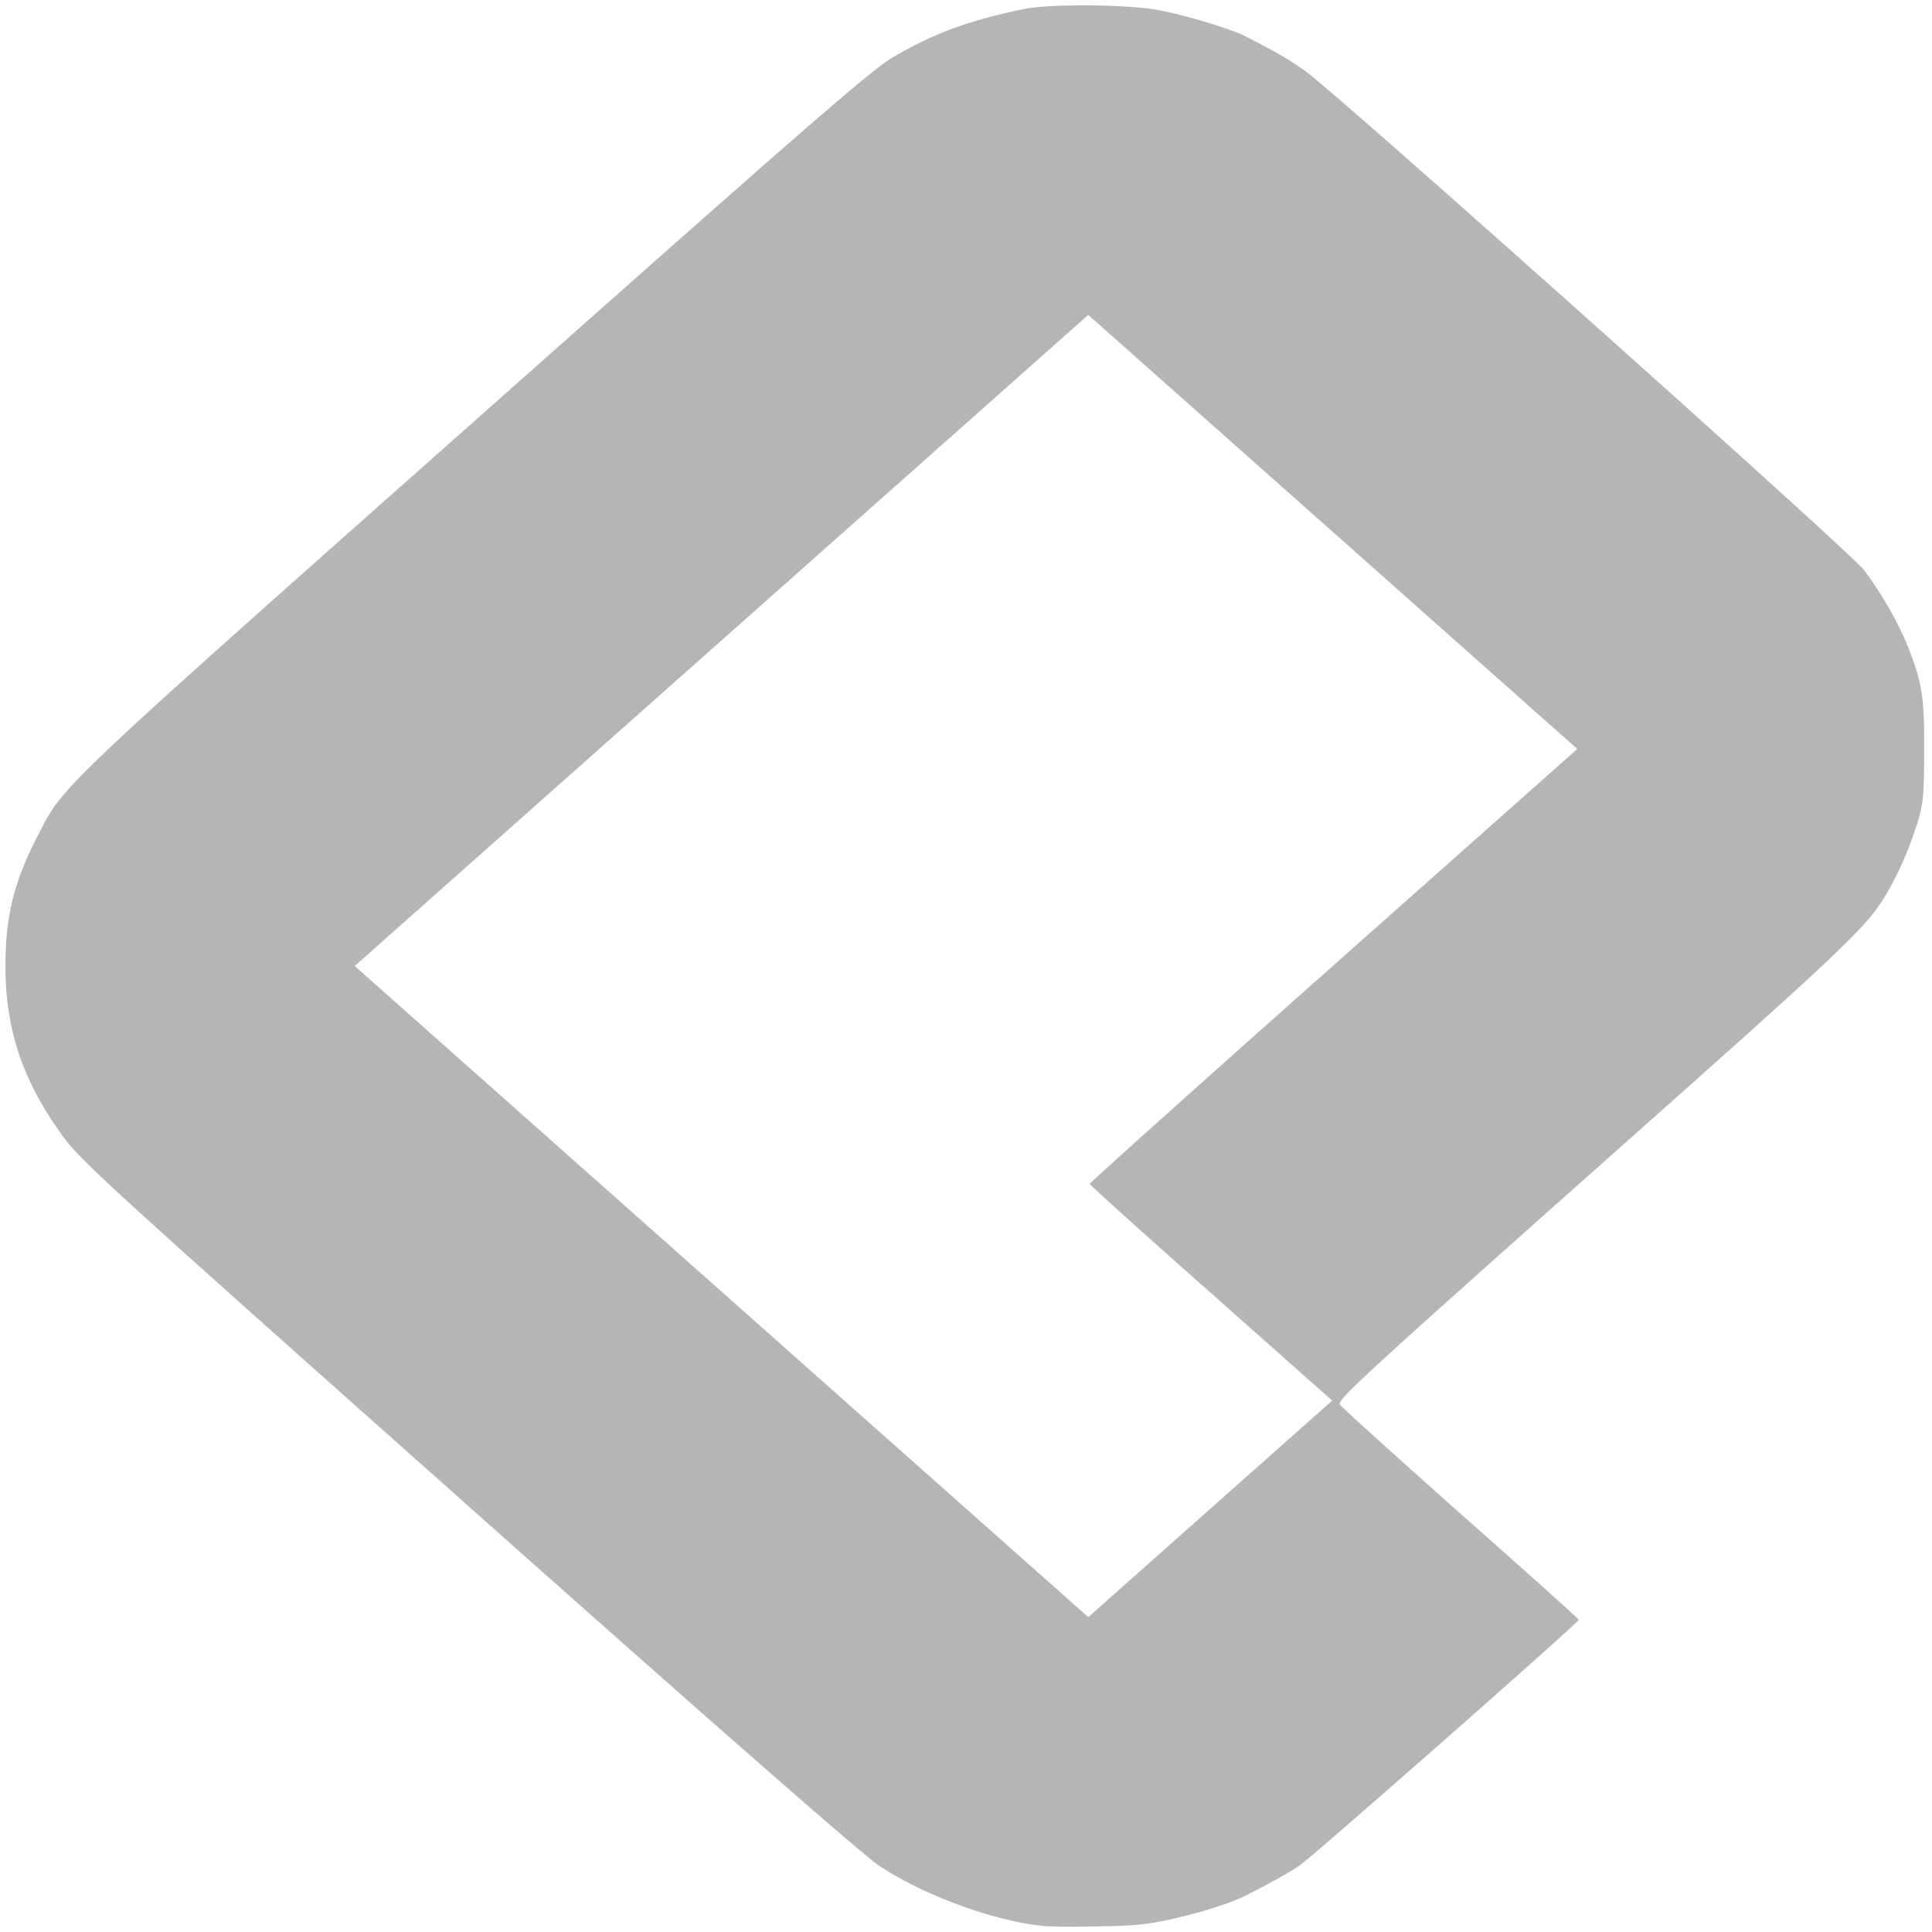 <?xml version="1.0" encoding="UTF-8" standalone="no"?>
<!DOCTYPE svg PUBLIC "-//W3C//DTD SVG 1.1//EN" "http://www.w3.org/Graphics/SVG/1.1/DTD/svg11.dtd">
<svg version="1.1" xmlns="http://www.w3.org/2000/svg" xmlns:xlink="http://www.w3.org/1999/xlink" preserveAspectRatio="xMidYMid meet" viewBox="0 0 640 640" width="640" height="640"><defs><path d="M361.34 1.79L362.7 1.8L364.06 1.83L365.41 1.86L366.76 1.9L368.09 1.94L369.41 2L370.71 2.06L371.99 2.12L373.25 2.2L374.48 2.28L375.68 2.37L376.84 2.46L377.97 2.57L379.05 2.67L380.09 2.79L381.08 2.91L382.02 3.04L382.91 3.18L383.73 3.32L384.5 3.47L385.21 3.62L385.93 3.77L386.66 3.93L387.41 4.1L388.18 4.28L388.95 4.46L389.73 4.65L390.52 4.84L391.32 5.05L392.12 5.25L392.93 5.46L393.74 5.68L394.55 5.9L395.36 6.12L396.17 6.35L396.98 6.58L397.78 6.81L398.58 7.05L399.38 7.28L400.16 7.52L400.94 7.76L401.71 8L402.46 8.24L403.21 8.48L403.93 8.71L404.65 8.95L405.35 9.19L406.02 9.42L406.68 9.65L407.32 9.88L407.94 10.1L408.54 10.32L409.11 10.54L409.65 10.75L410.17 10.96L410.65 11.16L411.11 11.35L411.54 11.54L411.94 11.73L412.3 11.9L413.03 12.27L413.73 12.63L414.43 12.99L415.1 13.34L415.76 13.68L416.4 14.01L417.03 14.34L417.65 14.66L418.25 14.97L418.83 15.28L419.4 15.59L419.96 15.89L420.51 16.19L421.05 16.48L421.57 16.77L422.09 17.05L422.59 17.33L423.09 17.61L423.57 17.89L424.05 18.16L424.52 18.43L424.98 18.7L425.43 18.97L425.88 19.24L426.32 19.51L426.75 19.78L427.18 20.04L427.61 20.31L428.03 20.57L428.44 20.84L428.86 21.11L429.27 21.38L429.67 21.65L430.08 21.93L430.48 22.2L430.89 22.48L431.29 22.76L431.69 23.04L432.1 23.33L432.5 23.62L433.57 24.43L435.2 25.76L437.37 27.57L440.04 29.84L443.19 32.54L446.79 35.65L450.8 39.14L455.19 42.97L459.94 47.13L465.02 51.59L470.38 56.31L476.01 61.28L481.88 66.47L487.94 71.84L494.18 77.37L500.56 83.03L507.05 88.81L513.62 94.66L520.24 100.56L526.89 106.49L533.52 112.42L540.11 118.32L546.64 124.16L553.06 129.92L559.35 135.57L565.47 141.08L571.41 146.43L577.12 151.59L582.59 156.52L587.76 161.21L592.63 165.63L597.15 169.75L601.3 173.54L605.04 176.98L608.35 180.03L611.19 182.68L613.54 184.89L615.36 186.63L616.62 187.89L617.3 188.63L617.69 189.14L618.09 189.66L618.49 190.2L618.89 190.75L619.3 191.32L619.71 191.89L620.12 192.48L620.53 193.09L620.94 193.7L621.35 194.32L621.77 194.95L622.18 195.59L622.59 196.24L623 196.89L623.41 197.55L623.82 198.21L624.23 198.88L624.63 199.56L625.03 200.23L625.43 200.91L625.82 201.6L626.2 202.28L626.59 202.96L626.96 203.64L627.33 204.33L627.7 205L628.06 205.68L628.41 206.36L628.75 207.03L629.08 207.69L629.41 208.35L629.73 209.01L630.04 209.65L630.34 210.29L630.62 210.92L630.9 211.55L631.17 212.16L631.43 212.76L631.67 213.35L631.9 213.93L632.25 214.81L632.59 215.68L632.91 216.51L633.22 217.33L633.52 218.13L633.8 218.91L634.07 219.67L634.32 220.43L634.57 221.17L634.8 221.9L635.02 222.62L635.22 223.34L635.42 224.05L635.6 224.76L635.78 225.47L635.94 226.18L636.09 226.89L636.23 227.61L636.36 228.34L636.49 229.07L636.6 229.82L636.71 230.58L636.8 231.35L636.89 232.14L636.97 232.95L637.04 233.78L637.11 234.63L637.16 235.5L637.21 236.4L637.26 237.33L637.3 238.29L637.33 239.28L637.35 240.3L637.37 241.36L637.39 242.45L637.4 243.59L637.41 244.76L637.41 245.98L637.41 247.24L637.4 248.55L637.4 249.62L637.4 250.65L637.39 251.64L637.39 252.59L637.38 253.5L637.38 254.38L637.37 255.23L637.35 256.04L637.34 256.82L637.32 257.57L637.3 258.29L637.28 258.98L637.26 259.65L637.23 260.29L637.2 260.91L637.17 261.51L637.14 262.08L637.1 262.64L637.06 263.17L637.01 263.69L636.96 264.19L636.91 264.68L636.86 265.16L636.8 265.62L636.73 266.08L636.66 266.52L636.59 266.96L636.51 267.39L636.43 267.81L636.35 268.23L636.25 268.65L636.16 269.07L636.06 269.48L635.95 269.9L635.84 270.32L635.72 270.75L635.6 271.18L635.47 271.61L635.34 272.06L635.2 272.51L635 273.12L634.81 273.71L634.61 274.31L634.41 274.9L634.21 275.48L634.01 276.06L633.81 276.64L633.61 277.21L633.41 277.77L633.2 278.34L633 278.9L632.79 279.45L632.58 280L632.37 280.55L632.16 281.09L631.95 281.63L631.73 282.17L631.51 282.7L631.3 283.24L631.07 283.76L630.85 284.29L630.63 284.81L630.4 285.33L630.17 285.84L629.94 286.36L629.71 286.87L629.48 287.38L629.24 287.88L629 288.39L628.76 288.89L628.52 289.39L628.27 289.89L628.02 290.38L627.77 290.88L627.51 291.37L627.26 291.86L627 292.35L626.73 292.84L626.47 293.33L626.2 293.82L625.67 294.76L625.15 295.68L624.63 296.58L624.09 297.47L623.54 298.35L622.96 299.24L622.34 300.13L621.68 301.05L620.97 301.99L620.2 302.97L619.36 303.99L618.44 305.06L617.44 306.19L616.34 307.38L615.15 308.65L613.84 310L612.42 311.44L610.87 312.98L609.19 314.62L607.36 316.38L605.39 318.26L603.25 320.27L600.95 322.42L598.47 324.71L595.81 327.15L592.96 329.76L589.91 332.53L586.65 335.48L583.17 338.62L579.47 341.95L575.54 345.47L571.36 349.21L566.94 353.16L562.26 357.34L557.31 361.75L552.09 366.4L546.58 371.29L540.79 376.45L534.7 381.86L528.3 387.55L522.8 392.44L517.53 397.13L512.49 401.6L507.68 405.88L503.1 409.97L498.73 413.86L494.57 417.56L490.63 421.09L486.88 424.43L483.33 427.61L479.97 430.61L476.8 433.45L473.82 436.14L471.01 438.66L468.37 441.04L465.9 443.28L463.59 445.37L461.44 447.32L459.44 449.15L457.59 450.85L455.88 452.42L454.31 453.88L452.87 455.23L451.56 456.46L450.37 457.59L449.29 458.63L448.33 459.56L447.48 460.41L446.73 461.17L446.08 461.86L445.52 462.46L445.04 462.99L444.65 463.46L444.34 463.86L444.1 464.2L443.92 464.5L443.81 464.74L443.76 464.94L443.75 465.09L443.8 465.22L443.88 465.32L444.02 465.48L444.22 465.69L444.49 465.95L444.82 466.27L445.2 466.64L445.65 467.06L446.15 467.53L446.7 468.05L447.31 468.62L447.97 469.23L448.68 469.88L449.44 470.58L450.25 471.32L451.11 472.1L452.01 472.92L452.96 473.78L453.95 474.68L454.98 475.61L456.05 476.58L457.16 477.58L458.31 478.61L459.49 479.68L460.71 480.78L461.97 481.9L463.25 483.06L464.57 484.24L465.91 485.45L467.29 486.68L468.69 487.93L470.12 489.21L471.57 490.51L473.04 491.83L474.54 493.17L476.06 494.52L477.59 495.89L479.15 497.28L480.72 498.68L482.3 500.09L483.9 501.52L485.5 502.94L487.09 504.34L488.67 505.73L490.22 507.11L491.75 508.47L493.27 509.81L494.76 511.13L496.22 512.43L497.66 513.72L499.08 514.97L500.47 516.21L501.83 517.42L503.16 518.6L504.45 519.76L505.72 520.89L506.95 521.99L508.15 523.06L509.31 524.1L510.43 525.1L511.51 526.07L512.56 527.01L513.56 527.91L514.51 528.77L515.43 529.59L516.3 530.38L517.12 531.12L517.89 531.82L518.62 532.48L519.29 533.09L519.91 533.66L520.48 534.18L521 534.66L521.46 535.08L521.86 535.45L522.2 535.78L522.49 536.05L522.71 536.26L522.87 536.43L522.97 536.53L523 536.58L522.84 536.79L522.36 537.27L521.58 538.01L520.52 539L519.2 540.22L517.62 541.65L515.81 543.29L513.78 545.11L511.55 547.11L509.14 549.27L506.55 551.58L503.81 554.02L500.94 556.57L497.94 559.23L494.84 561.98L491.65 564.8L488.39 567.68L485.07 570.61L481.71 573.57L478.33 576.55L474.93 579.53L471.55 582.5L468.19 585.45L464.87 588.35L461.61 591.21L458.43 593.99L455.33 596.7L452.33 599.31L449.46 601.81L446.73 604.18L444.14 606.42L441.73 608.51L439.51 610.42L437.48 612.16L435.68 613.7L434.11 615.03L432.79 616.14L431.74 617.01L430.97 617.63L430.5 617.98L430.22 618.16L429.92 618.36L429.62 618.56L429.3 618.76L428.98 618.96L428.64 619.17L428.29 619.39L427.94 619.61L427.57 619.83L427.2 620.06L426.81 620.28L426.42 620.52L426.01 620.75L425.6 620.99L425.18 621.24L424.75 621.48L424.32 621.73L423.87 621.98L423.42 622.24L422.96 622.49L422.5 622.75L422.02 623.01L421.54 623.28L421.05 623.54L420.56 623.81L420.06 624.08L419.55 624.35L419.04 624.63L418.52 624.9L418 625.18L417.47 625.46L416.94 625.74L416.4 626.02L415.85 626.3L415.3 626.58L414.75 626.87L414.19 627.15L413.63 627.43L413.07 627.72L412.5 628.01L412.1 628.2L411.68 628.39L411.26 628.59L410.82 628.78L410.37 628.98L409.91 629.17L409.44 629.36L408.96 629.56L408.47 629.75L407.96 629.95L407.45 630.14L406.93 630.34L406.39 630.53L405.85 630.73L405.29 630.92L404.73 631.12L404.15 631.31L403.57 631.5L402.98 631.7L402.38 631.89L401.76 632.08L401.14 632.28L400.51 632.47L399.87 632.66L399.22 632.85L398.57 633.04L397.9 633.23L397.22 633.42L396.54 633.61L395.85 633.8L395.15 633.99L394.44 634.17L393.73 634.36L393 634.54L392.27 634.73L391.53 634.91L390.78 635.1L390.03 635.28L389.27 635.46L388.5 635.64L387.89 635.78L387.3 635.91L386.71 636.04L386.14 636.16L385.58 636.27L385.02 636.39L384.48 636.49L383.94 636.6L383.4 636.7L382.87 636.79L382.35 636.88L381.82 636.97L381.3 637.05L380.78 637.12L380.26 637.2L379.73 637.27L379.21 637.34L378.68 637.4L378.14 637.46L377.6 637.52L377.05 637.57L376.5 637.62L375.93 637.67L375.36 637.71L374.78 637.75L374.18 637.79L373.57 637.83L372.95 637.86L372.31 637.89L371.65 637.92L370.98 637.95L370.29 637.98L369.58 638L368.85 638.02L368.1 638.04L367.33 638.06L366.54 638.08L365.72 638.1L364.87 638.11L364 638.13L363.4 638.14L362.8 638.15L362.2 638.16L361.6 638.17L361.01 638.18L360.41 638.19L359.82 638.19L359.24 638.2L358.66 638.21L358.08 638.21L357.51 638.21L356.94 638.22L356.38 638.22L355.83 638.22L355.29 638.22L354.76 638.22L354.23 638.22L353.71 638.22L353.21 638.22L352.71 638.21L352.23 638.21L351.76 638.21L351.3 638.2L350.85 638.2L350.42 638.19L350 638.18L349.6 638.18L349.21 638.17L348.84 638.16L348.49 638.15L348.15 638.14L347.83 638.13L347.53 638.12L347.25 638.11L346.99 638.1L346.75 638.09L346.53 638.07L346.33 638.06L346.15 638.05L346 638.04L344.76 637.91L343.49 637.76L342.19 637.58L340.87 637.37L339.54 637.15L338.18 636.89L336.8 636.62L335.4 636.32L333.99 635.99L332.57 635.65L331.13 635.28L329.68 634.9L328.23 634.49L326.76 634.06L325.29 633.62L323.82 633.16L322.34 632.67L320.86 632.17L319.38 631.66L317.9 631.12L316.42 630.58L314.95 630.01L313.49 629.43L312.03 628.84L310.58 628.23L309.14 627.61L307.72 626.98L306.31 626.34L304.91 625.68L303.53 625.02L302.17 624.34L300.83 623.66L299.51 622.96L298.21 622.26L296.94 621.55L295.69 620.83L294.47 620.1L293.29 619.37L292.13 618.63L291 617.89L290.51 617.54L289.85 617.04L289.04 616.4L288.07 615.62L286.94 614.69L285.65 613.62L284.21 612.42L282.62 611.07L280.86 609.59L278.96 607.96L276.9 606.2L274.69 604.3L272.33 602.27L269.83 600.1L267.17 597.79L264.36 595.35L261.41 592.78L258.31 590.08L255.06 587.25L251.67 584.28L248.14 581.18L244.47 577.96L240.65 574.61L236.69 571.13L232.59 567.52L228.35 563.78L223.98 559.92L219.46 555.94L214.81 551.83L210.03 547.6L205.11 543.25L200.05 538.77L194.87 534.17L189.55 529.46L184.09 524.62L178.51 519.67L172.8 514.6L166.96 509.41L160.99 504.1L154.9 498.68L146.21 490.95L137.92 483.58L130.01 476.55L122.49 469.85L115.33 463.49L108.54 457.44L102.09 451.7L95.99 446.26L90.21 441.11L84.76 436.24L79.61 431.65L74.77 427.32L70.21 423.24L65.94 419.41L61.93 415.81L58.19 412.45L54.7 409.3L51.45 406.36L48.42 403.62L45.62 401.07L43.04 398.71L40.65 396.52L38.45 394.49L36.44 392.62L34.6 390.89L32.91 389.3L31.38 387.84L30 386.49L28.74 385.26L27.61 384.13L26.58 383.09L25.66 382.13L24.84 381.25L24.09 380.43L23.42 379.66L22.81 378.95L22.25 378.27L21.74 377.62L21.26 376.99L20.8 376.36L19.82 375.01L18.88 373.66L17.95 372.31L17.06 370.96L16.19 369.61L15.35 368.27L14.54 366.93L13.76 365.59L13 364.24L12.26 362.9L11.56 361.56L10.87 360.21L10.22 358.87L9.59 357.52L8.99 356.17L8.41 354.81L7.86 353.45L7.33 352.09L6.83 350.72L6.35 349.35L5.9 347.97L5.47 346.58L5.07 345.19L4.69 343.79L4.33 342.38L4 340.97L3.69 339.54L3.41 338.11L3.15 336.66L2.91 335.21L2.7 333.75L2.51 332.27L2.34 330.78L2.2 329.28L2.07 327.77L1.98 326.24L1.9 324.71L1.84 323.15L1.81 321.58L1.8 320L1.81 318.77L1.82 317.56L1.85 316.37L1.89 315.19L1.94 314.03L2 312.89L2.07 311.76L2.15 310.64L2.25 309.53L2.36 308.44L2.48 307.36L2.62 306.29L2.77 305.22L2.93 304.17L3.1 303.12L3.29 302.08L3.49 301.04L3.71 300.01L3.94 298.99L4.19 297.96L4.45 296.94L4.72 295.92L5.01 294.91L5.32 293.89L5.64 292.87L5.98 291.84L6.33 290.82L6.7 289.79L7.09 288.76L7.5 287.72L7.92 286.68L8.35 285.63L8.81 284.57L9.28 283.5L9.77 282.42L10.28 281.33L10.81 280.23L11.35 279.12L11.92 278L12.5 276.86L13.13 275.63L13.73 274.45L14.31 273.33L14.89 272.25L15.47 271.18L16.09 270.13L16.74 269.06L17.45 267.98L18.23 266.86L19.1 265.7L20.06 264.47L21.14 263.17L22.34 261.78L23.69 260.28L25.2 258.67L26.89 256.92L28.76 255.03L30.83 252.98L33.12 250.76L35.64 248.35L38.41 245.73L41.43 242.91L44.74 239.85L48.33 236.55L52.24 232.99L56.46 229.16L61.01 225.05L65.92 220.63L71.19 215.91L76.84 210.86L82.88 205.46L89.33 199.71L96.2 193.6L103.51 187.1L111.28 180.2L119.51 172.89L128.22 165.16L137.43 156.99L147.15 148.37L157.4 139.28L165.57 132.03L173.41 125.07L180.92 118.41L188.11 112.04L194.98 105.94L201.56 100.12L207.83 94.56L213.81 89.26L219.52 84.21L224.94 79.42L230.1 74.86L235 70.54L239.64 66.44L244.04 62.57L248.2 58.92L252.12 55.47L255.83 52.22L259.31 49.17L262.59 46.31L265.66 43.64L268.54 41.14L271.23 38.81L273.75 36.65L276.08 34.64L278.26 32.79L280.27 31.08L282.14 29.51L283.86 28.07L285.45 26.76L286.9 25.57L288.24 24.49L289.46 23.52L290.57 22.64L291.59 21.87L292.51 21.18L293.35 20.57L294.11 20.04L294.8 19.58L295.43 19.17L296 18.83L297.02 18.24L298.03 17.67L299.04 17.12L300.03 16.57L301.02 16.04L302 15.52L302.98 15.02L303.95 14.53L304.92 14.05L305.88 13.58L306.85 13.12L307.81 12.67L308.78 12.23L309.75 11.81L310.72 11.39L311.7 10.98L312.68 10.58L313.67 10.19L314.66 9.81L315.66 9.43L316.67 9.06L317.7 8.7L318.73 8.35L319.77 8L320.83 7.66L321.91 7.33L322.99 7L324.1 6.67L325.22 6.35L326.36 6.03L327.52 5.72L328.7 5.41L329.9 5.11L331.13 4.81L332.37 4.5L333.65 4.21L334.94 3.91L336.27 3.62L337.62 3.32L339 3.03L339.69 2.89L340.44 2.76L341.25 2.65L342.12 2.53L343.05 2.43L344.03 2.33L345.06 2.24L346.13 2.16L347.25 2.09L348.4 2.02L349.59 1.97L350.81 1.92L352.06 1.87L353.34 1.84L354.64 1.81L355.95 1.79L357.28 1.78L358.63 1.77L359.98 1.78L361.34 1.79ZM360.5 535.69L441.3 463.97L401.2 428.38L399.55 426.92L397.92 425.48L396.3 424.04L394.7 422.63L393.13 421.23L391.57 419.85L390.04 418.49L388.53 417.15L387.05 415.83L385.6 414.53L384.17 413.26L382.77 412.01L381.4 410.79L380.07 409.6L378.77 408.43L377.5 407.3L376.27 406.19L375.08 405.12L373.93 404.08L372.81 403.08L371.74 402.11L370.71 401.18L369.73 400.29L368.79 399.44L367.89 398.63L367.05 397.86L366.25 397.13L365.51 396.45L364.81 395.82L364.17 395.23L363.59 394.68L363.06 394.19L362.59 393.75L362.17 393.36L361.82 393.02L361.53 392.74L361.3 392.51L361.13 392.34L361.03 392.22L361 392.16L361.07 392.08L361.27 391.87L361.6 391.55L362.06 391.12L362.65 390.57L363.36 389.92L364.18 389.15L365.13 388.29L366.19 387.32L367.37 386.25L368.65 385.09L370.04 383.83L371.53 382.48L373.13 381.04L374.83 379.51L376.62 377.9L378.51 376.2L380.48 374.42L382.55 372.57L384.7 370.64L386.93 368.64L389.25 366.56L391.64 364.42L394.11 362.21L396.65 359.94L399.27 357.6L401.94 355.21L404.69 352.76L407.49 350.26L410.36 347.7L413.28 345.1L416.26 342.45L419.29 339.75L422.36 337.01L425.48 334.23L428.65 331.42L431.86 328.56L435.1 325.68L438.39 322.77L441.7 319.82L522.5 248.1L360.5 104.31L117.5 320L360.5 535.69Z" id="a122jB83pw"></path><path d="M-130.4 719.43L-130.4 -79.43L769.6 -79.43L769.6 719.43L-130.4 719.43ZM355.56 1.79L354.24 1.81L352.94 1.84L351.67 1.87L350.42 1.91L349.19 1.96L348.01 2.02L346.85 2.09L345.74 2.16L344.66 2.24L343.63 2.33L342.65 2.43L341.73 2.53L340.86 2.64L340.04 2.76L339.29 2.89L338.6 3.03L337.22 3.32L335.87 3.61L334.55 3.91L333.25 4.2L331.98 4.5L330.73 4.8L329.51 5.11L328.3 5.41L327.12 5.72L325.96 6.03L324.82 6.35L323.7 6.67L322.6 6.99L321.51 7.32L320.44 7.66L319.38 8L318.33 8.35L317.3 8.7L316.28 9.06L315.27 9.43L314.26 9.8L313.27 10.19L312.28 10.58L311.3 10.98L310.33 11.39L309.35 11.8L308.38 12.23L307.42 12.67L306.45 13.12L305.49 13.57L304.52 14.04L303.55 14.52L302.58 15.02L301.6 15.52L300.62 16.04L299.63 16.57L298.64 17.11L297.64 17.67L296.63 18.24L295.6 18.83L295.03 19.17L294.4 19.57L293.71 20.04L292.95 20.57L292.11 21.18L291.19 21.87L290.18 22.64L289.06 23.51L287.84 24.49L286.51 25.56L285.05 26.76L283.46 28.07L281.74 29.51L279.88 31.08L277.86 32.78L275.69 34.64L273.35 36.64L270.84 38.81L268.15 41.14L265.27 43.64L262.19 46.31L258.92 49.17L255.43 52.22L251.73 55.47L247.8 58.91L243.64 62.57L239.24 66.44L234.6 70.54L229.7 74.86L224.55 79.42L219.12 84.21L213.42 89.26L207.43 94.56L201.16 100.11L194.59 105.94L187.71 112.03L180.52 118.41L173.01 125.07L165.17 132.03L157 139.28L146.76 148.37L137.04 156.99L127.83 165.16L119.11 172.89L110.88 180.2L103.12 187.09L95.81 193.59L88.93 199.71L82.48 205.46L76.44 210.85L70.79 215.91L65.52 220.63L60.62 225.04L56.06 229.16L51.84 232.99L47.94 236.55L44.34 239.85L41.04 242.9L38.01 245.73L35.24 248.34L32.72 250.76L30.43 252.98L28.36 255.03L26.49 256.92L24.81 258.67L23.3 260.28L21.95 261.78L20.74 263.17L19.66 264.47L18.7 265.7L17.83 266.86L17.06 267.98L16.35 269.06L15.69 270.12L15.08 271.18L14.49 272.24L13.91 273.33L13.33 274.45L12.74 275.62L12.1 276.86L11.52 278L10.96 279.12L10.41 280.23L9.88 281.33L9.38 282.42L8.89 283.5L8.41 284.56L7.96 285.62L7.52 286.67L7.1 287.72L6.7 288.76L6.31 289.79L5.94 290.82L5.58 291.84L5.25 292.86L4.92 293.88L4.62 294.9L4.33 295.92L4.05 296.94L3.79 297.96L3.55 298.99L3.31 300.01L3.1 301.04L2.9 302.08L2.71 303.12L2.53 304.17L2.37 305.22L2.22 306.28L2.09 307.36L1.96 308.44L1.86 309.53L1.76 310.64L1.67 311.75L1.6 312.89L1.54 314.03L1.49 315.19L1.45 316.37L1.43 317.56L1.41 318.77L1.4 320L1.41 321.58L1.45 323.15L1.5 324.7L1.58 326.24L1.68 327.77L1.8 329.28L1.95 330.78L2.11 332.27L2.3 333.74L2.52 335.21L2.75 336.66L3.01 338.11L3.3 339.54L3.6 340.96L3.94 342.38L4.29 343.79L4.67 345.19L5.07 346.58L5.5 347.97L5.95 349.35L6.43 350.72L6.93 352.09L7.46 353.45L8.01 354.81L8.59 356.16L9.19 357.52L9.82 358.87L10.48 360.21L11.16 361.56L11.87 362.9L12.6 364.24L13.36 365.58L14.15 366.93L14.96 368.27L15.8 369.61L16.66 370.96L17.56 372.3L18.48 373.65L19.43 375.01L20.4 376.36L20.86 376.98L21.34 377.62L21.86 378.27L22.41 378.95L23.02 379.66L23.7 380.43L24.44 381.25L25.27 382.13L26.19 383.09L27.21 384.13L28.34 385.26L29.6 386.49L30.99 387.84L32.52 389.3L34.2 390.89L36.04 392.61L38.06 394.49L40.25 396.51L42.64 398.71L45.23 401.07L48.03 403.62L51.05 406.36L54.3 409.3L57.79 412.45L61.54 415.81L65.54 419.41L69.81 423.24L74.37 427.31L79.21 431.64L84.36 436.24L89.82 441.11L95.59 446.26L101.7 451.7L108.14 457.44L114.94 463.48L122.09 469.85L129.62 476.54L137.52 483.57L145.81 490.95L154.5 498.68L160.6 504.1L166.57 509.4L172.41 514.59L178.12 519.67L183.7 524.62L189.15 529.46L194.47 534.17L199.66 538.77L204.71 543.24L209.63 547.6L214.42 551.83L219.07 555.94L223.58 559.92L227.96 563.78L232.2 567.52L236.29 571.12L240.25 574.6L244.07 577.96L247.75 581.18L251.28 584.28L254.67 587.24L257.91 590.08L261.01 592.78L263.97 595.35L266.77 597.79L269.43 600.09L271.94 602.26L274.3 604.3L276.51 606.2L278.56 607.96L280.47 609.58L282.22 611.07L283.82 612.42L285.26 613.62L286.54 614.69L287.67 615.61L288.64 616.4L289.46 617.04L290.11 617.53L290.6 617.89L291.46 618.46L292.34 619.03L293.23 619.59L294.14 620.15L295.06 620.71L296.01 621.27L296.96 621.82L297.93 622.36L298.91 622.9L299.91 623.44L300.91 623.97L301.93 624.49L302.96 625.01L303.99 625.52L305.04 626.03L306.09 626.53L307.15 627.02L308.21 627.5L309.28 627.97L310.35 628.44L311.43 628.89L312.51 629.34L313.6 629.78L314.68 630.21L315.77 630.63L316.85 631.03L317.94 631.43L319.02 631.82L320.1 632.19L321.18 632.55L322.25 632.9L323.32 633.24L324.38 633.57L325.44 633.88L326.49 634.18L327.53 634.46L328.56 634.73L329.59 634.99L330.6 635.23L331.6 635.46L332.56 635.67L333.48 635.87L334.36 636.05L335.21 636.23L336.01 636.4L336.79 636.56L337.54 636.71L338.26 636.85L338.96 636.99L339.64 637.11L340.3 637.23L340.95 637.34L341.58 637.44L342.2 637.53L342.82 637.62L343.43 637.7L344.04 637.77L344.65 637.84L345.26 637.9L345.88 637.96L346.51 638.01L347.14 638.05L347.8 638.09L348.47 638.12L349.15 638.15L349.87 638.17L350.6 638.19L351.36 638.2L352.15 638.21L352.98 638.22L353.84 638.22L354.74 638.22L355.68 638.22L356.66 638.21L357.68 638.2L358.76 638.19L359.89 638.18L361.07 638.16L362.31 638.14L363.6 638.12L364.48 638.11L365.32 638.09L366.14 638.08L366.94 638.06L367.71 638.04L368.46 638.02L369.19 638L369.9 637.98L370.59 637.95L371.26 637.92L371.91 637.89L372.55 637.86L373.17 637.83L373.78 637.79L374.38 637.75L374.96 637.71L375.54 637.66L376.1 637.62L376.66 637.57L377.2 637.51L377.74 637.46L378.28 637.4L378.81 637.33L379.34 637.27L379.86 637.2L380.38 637.12L380.9 637.04L381.43 636.96L381.95 636.88L382.48 636.79L383.01 636.69L383.54 636.6L384.08 636.49L384.63 636.38L385.18 636.27L385.74 636.16L386.32 636.03L386.9 635.91L387.5 635.78L388.1 635.64L388.87 635.46L389.63 635.28L390.39 635.09L391.14 634.91L391.88 634.73L392.61 634.54L393.33 634.36L394.05 634.17L394.75 633.98L395.45 633.8L396.15 633.61L396.83 633.42L397.5 633.23L398.17 633.04L398.83 632.85L399.48 632.66L400.11 632.47L400.75 632.27L401.37 632.08L401.98 631.89L402.58 631.69L403.18 631.5L403.76 631.31L404.33 631.11L404.9 630.92L405.45 630.72L406 630.53L406.53 630.34L407.05 630.14L407.57 629.95L408.07 629.75L408.56 629.56L409.04 629.36L409.51 629.17L409.97 628.97L410.42 628.78L410.86 628.58L411.29 628.39L411.7 628.2L412.1 628L412.67 627.72L413.24 627.43L413.8 627.15L414.35 626.86L414.91 626.58L415.46 626.3L416 626.01L416.54 625.73L417.07 625.45L417.6 625.18L418.13 624.9L418.64 624.62L419.16 624.35L419.66 624.08L420.16 623.81L420.66 623.54L421.15 623.27L421.63 623.01L422.1 622.75L422.57 622.49L423.03 622.23L423.48 621.98L423.92 621.73L424.36 621.48L424.79 621.23L425.21 620.99L425.62 620.75L426.02 620.52L426.41 620.28L426.8 620.05L427.17 619.83L427.54 619.61L427.9 619.39L428.24 619.17L428.58 618.96L428.91 618.76L429.22 618.55L429.53 618.36L429.82 618.16L430.1 617.97L430.57 617.62L431.34 617.01L432.4 616.14L433.71 615.03L435.28 613.7L437.09 612.16L439.11 610.42L441.34 608.5L443.75 606.42L446.33 604.18L449.06 601.81L451.94 599.31L454.93 596.7L458.03 593.99L461.22 591.21L464.48 588.35L467.8 585.44L471.15 582.5L474.54 579.53L477.93 576.54L481.31 573.57L484.67 570.61L487.99 567.68L491.25 564.8L494.44 561.97L497.55 559.23L500.54 556.57L503.42 554.01L506.16 551.58L508.74 549.27L511.16 547.11L513.39 545.11L515.42 543.29L517.23 541.65L518.8 540.21L520.13 539L521.19 538.01L521.96 537.27L522.44 536.79L522.6 536.58L522.57 536.53L522.47 536.42L522.31 536.26L522.09 536.05L521.81 535.77L521.46 535.45L521.06 535.08L520.6 534.65L520.09 534.18L519.52 533.66L518.9 533.09L518.22 532.48L517.5 531.82L516.72 531.12L515.9 530.38L515.03 529.59L514.12 528.77L513.16 527.91L512.16 527.01L511.12 526.07L510.03 525.1L508.91 524.1L507.75 523.06L506.56 521.99L505.32 520.89L504.06 519.76L502.76 518.6L501.43 517.42L500.07 516.21L498.68 514.97L497.27 513.71L495.83 512.43L494.36 511.13L492.87 509.81L491.36 508.47L489.82 507.11L488.27 505.73L486.7 504.34L485.11 502.94L483.5 501.52L481.91 500.09L480.32 498.68L478.75 497.28L477.2 495.89L475.66 494.52L474.14 493.16L472.65 491.83L471.17 490.51L469.72 489.21L468.29 487.93L466.89 486.68L465.52 485.44L464.17 484.24L462.86 483.06L461.57 481.9L460.32 480.78L459.1 479.68L457.91 478.61L456.76 477.58L455.65 476.58L454.58 475.61L453.55 474.67L452.56 473.78L451.62 472.92L450.71 472.1L449.86 471.32L449.05 470.58L448.29 469.88L447.57 469.22L446.91 468.61L446.3 468.05L445.75 467.53L445.25 467.06L444.81 466.64L444.42 466.27L444.09 465.95L443.83 465.69L443.62 465.47L443.48 465.32L443.4 465.21L443.36 465.09L443.36 464.93L443.41 464.74L443.53 464.49L443.7 464.2L443.94 463.86L444.26 463.46L444.65 462.99L445.12 462.46L445.68 461.85L446.33 461.17L447.08 460.41L447.94 459.56L448.9 458.62L449.97 457.59L451.16 456.46L452.47 455.22L453.91 453.88L455.48 452.42L457.19 450.85L459.04 449.15L461.04 447.32L463.19 445.37L465.5 443.27L467.97 441.04L470.61 438.66L473.42 436.13L476.41 433.45L479.58 430.61L482.93 427.6L486.48 424.43L490.23 421.09L494.18 417.56L498.33 413.86L502.7 409.96L507.29 405.88L512.1 401.6L517.13 397.12L522.4 392.44L527.9 387.55L534.3 381.86L540.39 376.44L546.19 371.29L551.69 366.4L556.91 361.75L561.86 357.34L566.54 353.16L570.97 349.21L575.14 345.47L579.07 341.94L582.78 338.62L586.25 335.48L589.51 332.53L592.56 329.76L595.42 327.15L598.08 324.71L600.55 322.42L602.86 320.27L604.99 318.26L606.97 316.38L608.79 314.62L610.48 312.98L612.02 311.44L613.45 310L614.75 308.65L615.95 307.38L617.04 306.18L618.05 305.06L618.96 303.99L619.8 302.97L620.57 301.99L621.29 301.05L621.95 300.13L622.56 299.24L623.14 298.35L623.7 297.47L624.23 296.58L624.76 295.68L625.28 294.76L625.8 293.81L626.07 293.33L626.34 292.84L626.6 292.35L626.86 291.86L627.12 291.37L627.37 290.88L627.62 290.38L627.87 289.88L628.12 289.39L628.36 288.89L628.6 288.38L628.84 287.88L629.08 287.37L629.32 286.87L629.55 286.35L629.78 285.84L630.01 285.33L630.23 284.81L630.46 284.29L630.68 283.76L630.9 283.23L631.12 282.7L631.33 282.17L631.55 281.63L631.76 281.09L631.97 280.55L632.18 280L632.39 279.45L632.6 278.89L632.81 278.34L633.01 277.77L633.22 277.21L633.42 276.63L633.62 276.06L633.82 275.48L634.02 274.89L634.22 274.31L634.41 273.71L634.61 273.11L634.8 272.51L634.94 272.06L635.08 271.61L635.2 271.17L635.33 270.74L635.44 270.32L635.56 269.9L635.66 269.48L635.76 269.06L635.86 268.65L635.95 268.23L636.04 267.81L636.12 267.38L636.19 266.95L636.27 266.52L636.33 266.07L636.4 265.62L636.46 265.16L636.52 264.68L636.57 264.19L636.62 263.69L636.66 263.17L636.7 262.63L636.74 262.08L636.78 261.5L636.81 260.91L636.84 260.29L636.86 259.65L636.89 258.98L636.91 258.29L636.93 257.57L636.94 256.82L636.96 256.04L636.97 255.23L636.98 254.38L636.99 253.5L636.99 252.59L637 251.64L637 250.64L637 249.61L637 248.54L637.01 247.24L637.01 245.98L637.01 244.76L637 243.58L636.99 242.45L636.98 241.36L636.96 240.3L636.93 239.28L636.9 238.29L636.86 237.33L636.82 236.4L636.77 235.5L636.71 234.63L636.65 233.78L636.57 232.95L636.49 232.14L636.41 231.35L636.31 230.58L636.21 229.82L636.09 229.07L635.97 228.34L635.84 227.61L635.69 226.89L635.54 226.18L635.38 225.46L635.21 224.76L635.02 224.05L634.83 223.33L634.62 222.62L634.4 221.89L634.17 221.16L633.93 220.42L633.67 219.67L633.4 218.91L633.12 218.13L632.83 217.33L632.52 216.51L632.19 215.67L631.86 214.81L631.5 213.93L631.27 213.35L631.03 212.76L630.77 212.16L630.51 211.54L630.23 210.92L629.94 210.29L629.64 209.65L629.33 209L629.01 208.35L628.69 207.69L628.35 207.02L628.01 206.35L627.66 205.68L627.3 205L626.94 204.32L626.57 203.64L626.19 202.96L625.81 202.28L625.42 201.59L625.03 200.91L624.63 200.23L624.23 199.56L623.83 198.88L623.43 198.21L623.02 197.55L622.61 196.89L622.2 196.23L621.78 195.59L621.37 194.95L620.96 194.32L620.54 193.7L620.13 193.08L619.72 192.48L619.31 191.89L618.9 191.31L618.5 190.75L618.09 190.2L617.69 189.66L617.3 189.14L616.9 188.63L616.23 187.89L614.96 186.63L613.14 184.88L610.79 182.67L607.95 180.03L604.64 176.97L600.9 173.54L596.75 169.75L592.23 165.63L587.37 161.21L582.19 156.52L576.73 151.58L571.02 146.43L565.08 141.08L558.95 135.57L552.66 129.92L546.24 124.16L539.72 118.32L533.12 112.42L526.49 106.49L519.85 100.56L513.23 94.66L506.65 88.8L500.16 83.03L493.78 77.37L487.55 71.83L481.48 66.46L475.62 61.28L469.99 56.31L464.62 51.59L459.55 47.13L454.8 42.97L450.4 39.13L446.39 35.65L442.8 32.54L439.65 29.84L436.97 27.57L434.8 25.76L433.17 24.43L432.1 23.62L431.7 23.33L431.3 23.04L430.89 22.76L430.49 22.48L430.09 22.2L429.68 21.92L429.28 21.65L428.87 21.38L428.46 21.11L428.05 20.84L427.63 20.57L427.21 20.31L426.79 20.04L426.36 19.77L425.92 19.51L425.48 19.24L425.04 18.97L424.58 18.7L424.12 18.43L423.65 18.16L423.18 17.89L422.69 17.61L422.2 17.33L421.69 17.05L421.18 16.76L420.65 16.48L420.12 16.18L419.57 15.89L419.01 15.59L418.44 15.28L417.85 14.97L417.25 14.66L416.64 14.33L416.01 14.01L415.36 13.67L414.71 13.33L414.03 12.99L413.34 12.63L412.63 12.27L411.9 11.9L411.54 11.73L411.15 11.54L410.72 11.35L410.26 11.16L409.77 10.95L409.25 10.75L408.71 10.54L408.14 10.32L407.54 10.1L406.93 9.87L406.29 9.65L405.63 9.42L404.95 9.18L404.25 8.95L403.54 8.71L402.81 8.47L402.07 8.24L401.31 8L400.54 7.76L399.77 7.52L398.98 7.28L398.19 7.05L397.39 6.81L396.58 6.58L395.77 6.35L394.96 6.12L394.15 5.9L393.34 5.68L392.53 5.46L391.72 5.25L390.92 5.04L390.12 4.84L389.33 4.65L388.55 4.46L387.78 4.27L387.02 4.1L386.27 3.93L385.53 3.77L384.81 3.61L384.1 3.47L383.34 3.32L382.51 3.18L381.62 3.04L380.68 2.91L379.69 2.79L378.65 2.67L377.57 2.56L376.44 2.46L375.28 2.37L374.08 2.28L372.85 2.2L371.6 2.12L370.32 2.05L369.01 1.99L367.69 1.94L366.36 1.9L365.01 1.86L363.66 1.83L362.3 1.8L360.94 1.78L359.58 1.77L358.23 1.77L356.89 1.78L355.56 1.79Z" id="c4OqCj8vW"></path><path d="M117.1 320L238.6 212.15L360.1 104.3L441.1 176.2L522.1 248.1C473.62 291.13 446.69 315.04 441.3 319.82C396.9 359.23 360.6 391.81 360.6 392.16C360.6 392.52 378.7 408.85 400.8 428.38C403.48 430.75 416.84 442.61 440.9 463.97C416.66 485.49 403.2 497.44 400.5 499.83C378.3 519.54 360.1 535.69 360.1 535.69C360.1 535.69 305.4 487.14 238.6 427.84C222.4 413.47 181.9 377.52 117.1 320Z" id="d4MQ4NrOGw"></path></defs><g><g><g><use xlink:href="#a122jB83pw" opacity="1" fill="#b5b5b5" fill-opacity="1"></use><g><use xlink:href="#a122jB83pw" opacity="1" fill-opacity="0" stroke="#000000" stroke-width="1" stroke-opacity="0"></use></g></g><g><g><use xlink:href="#c4OqCj8vW" opacity="1" fill-opacity="0" stroke="#000000" stroke-width="1" stroke-opacity="0"></use></g></g><g><g><use xlink:href="#d4MQ4NrOGw" opacity="1" fill-opacity="0" stroke="#000000" stroke-width="1" stroke-opacity="0"></use></g></g></g></g></svg>